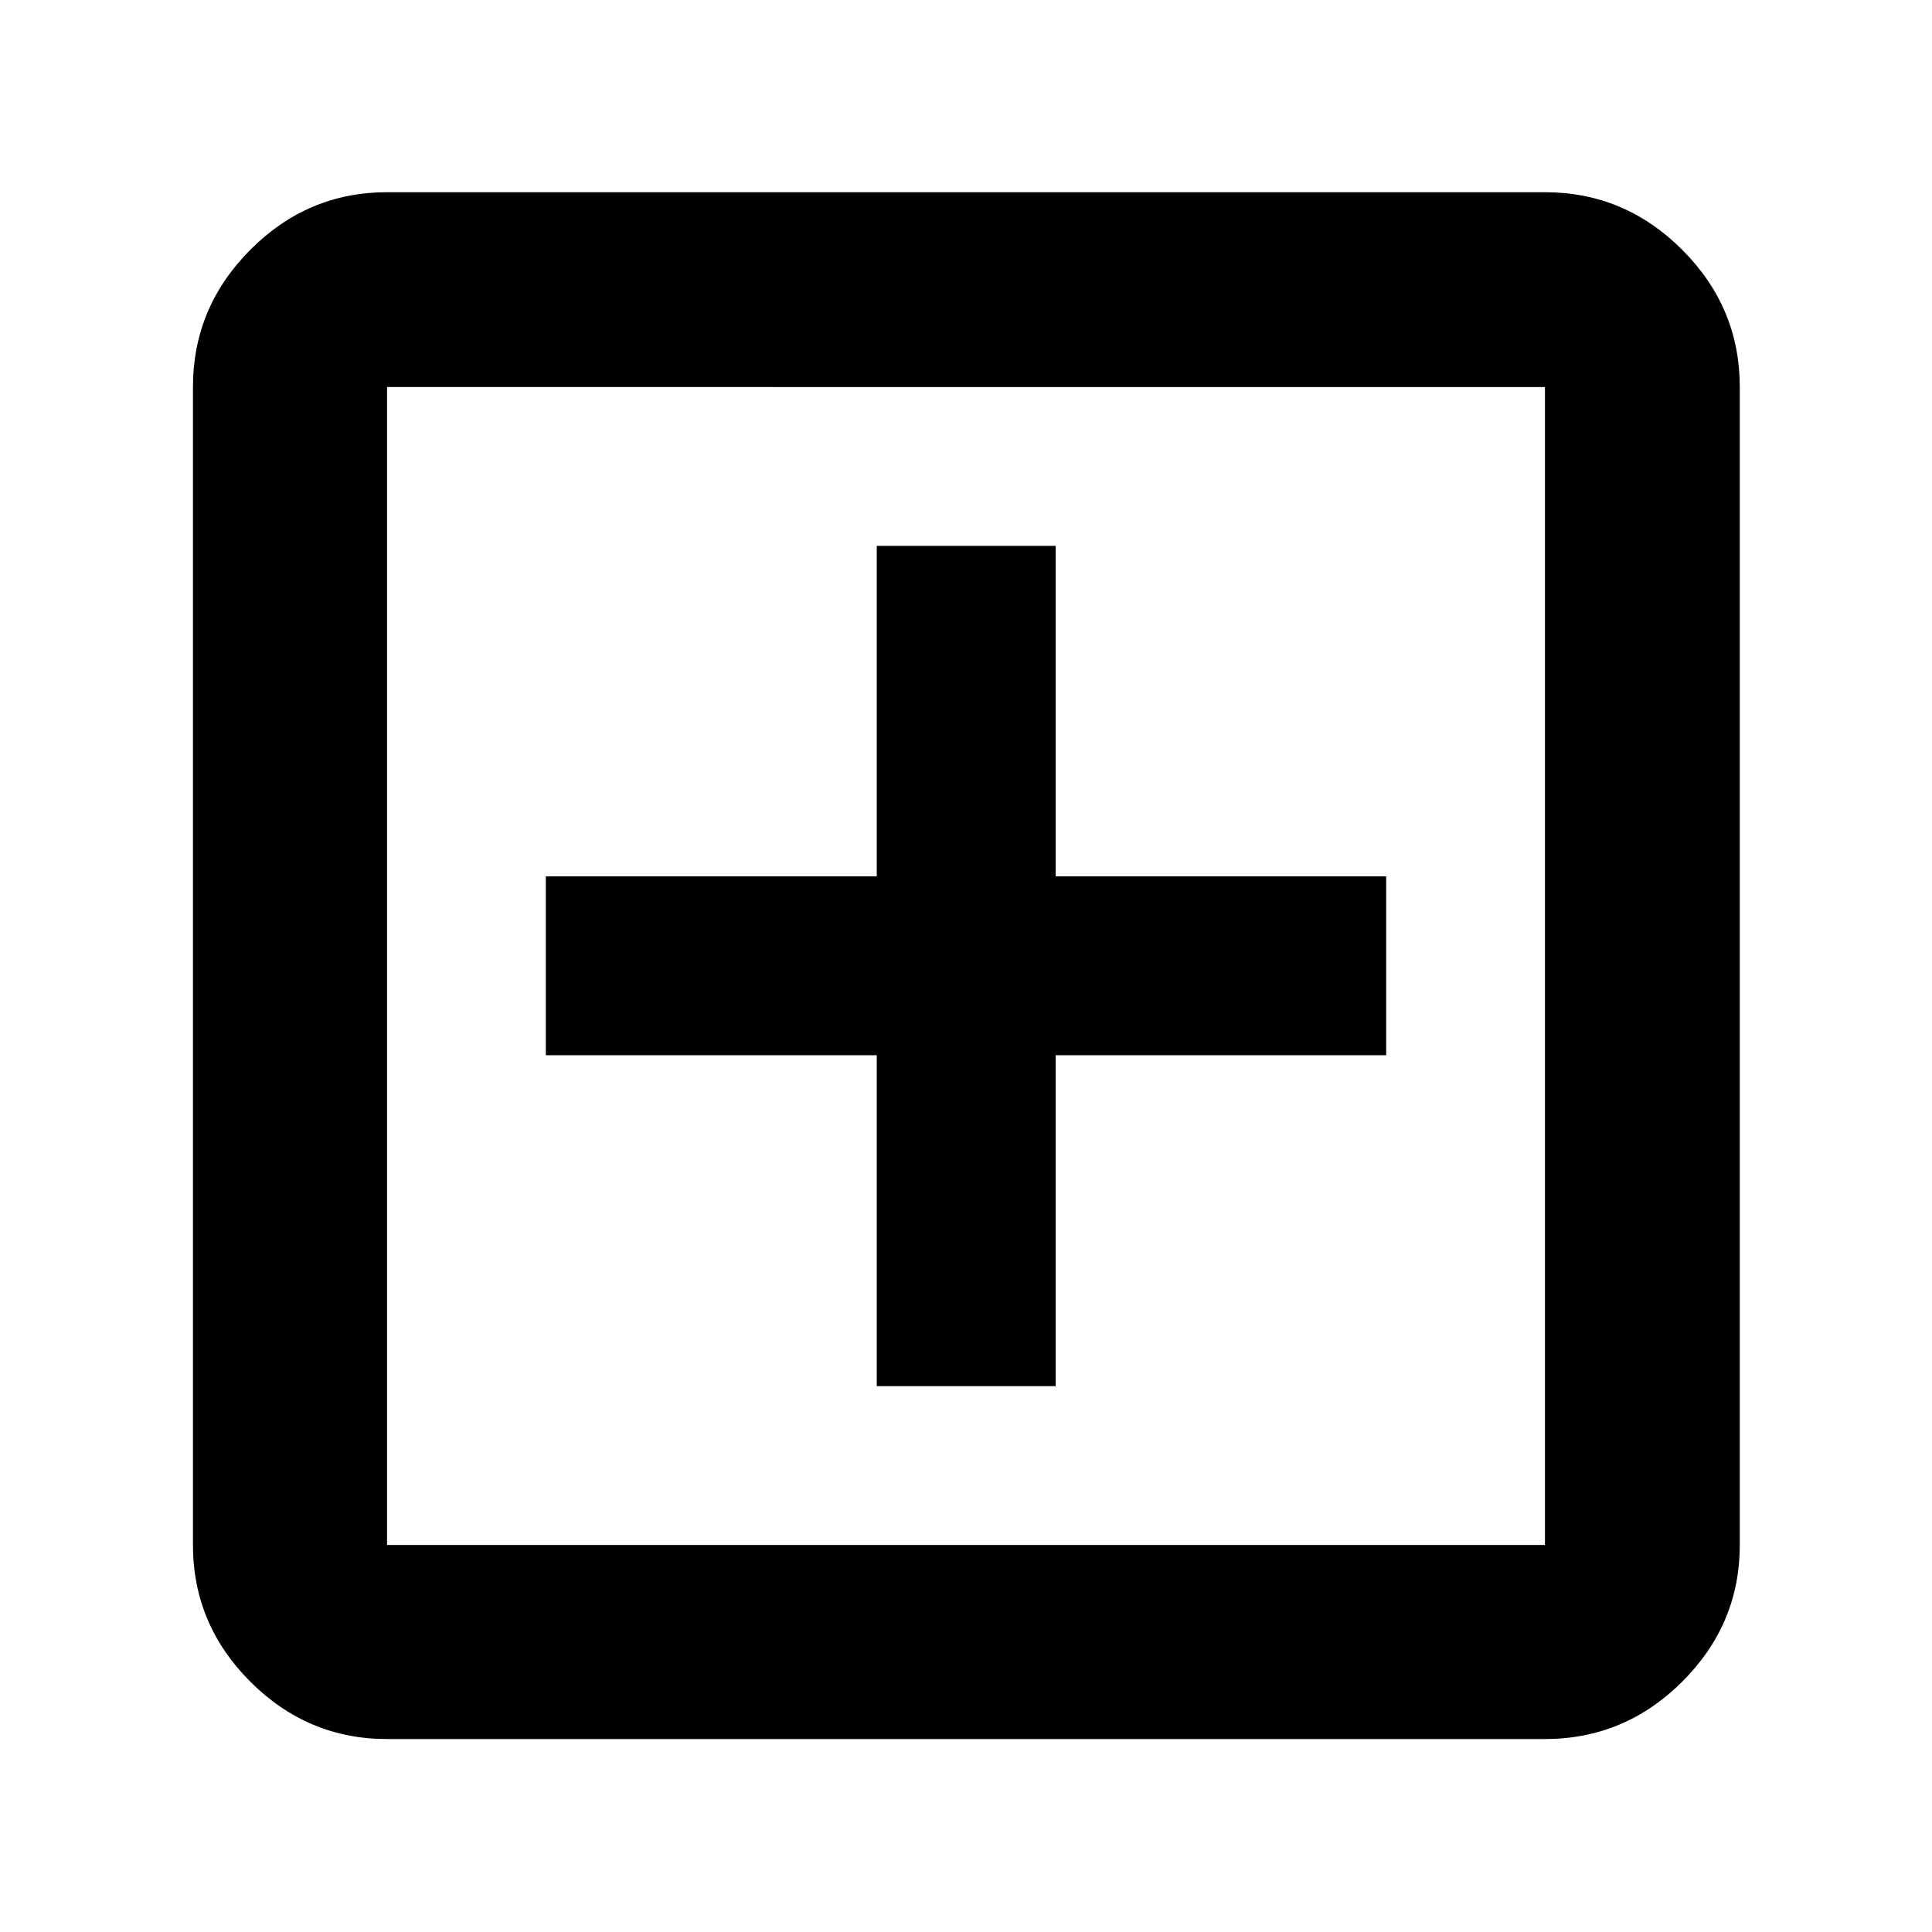 <svg xmlns="http://www.w3.org/2000/svg" height="40" viewBox="0 -960 960 960" width="40"><path d="M435.65-271.22h88.9v-164.43h164.23v-88.9H524.55v-164.23h-88.9v164.23H271.22v88.9h164.43v164.43ZM192.32-95.88q-39.43 0-67.94-28.5-28.5-28.51-28.5-67.94v-575.36q0-39.59 28.5-68.2 28.51-28.61 67.94-28.61h575.36q39.59 0 68.2 28.61t28.61 68.2v575.36q0 39.43-28.61 67.94-28.61 28.5-68.2 28.5H192.32Zm0-96.44h575.36v-575.36H192.32v575.36Zm0-575.36v575.36-575.36Z"/></svg>